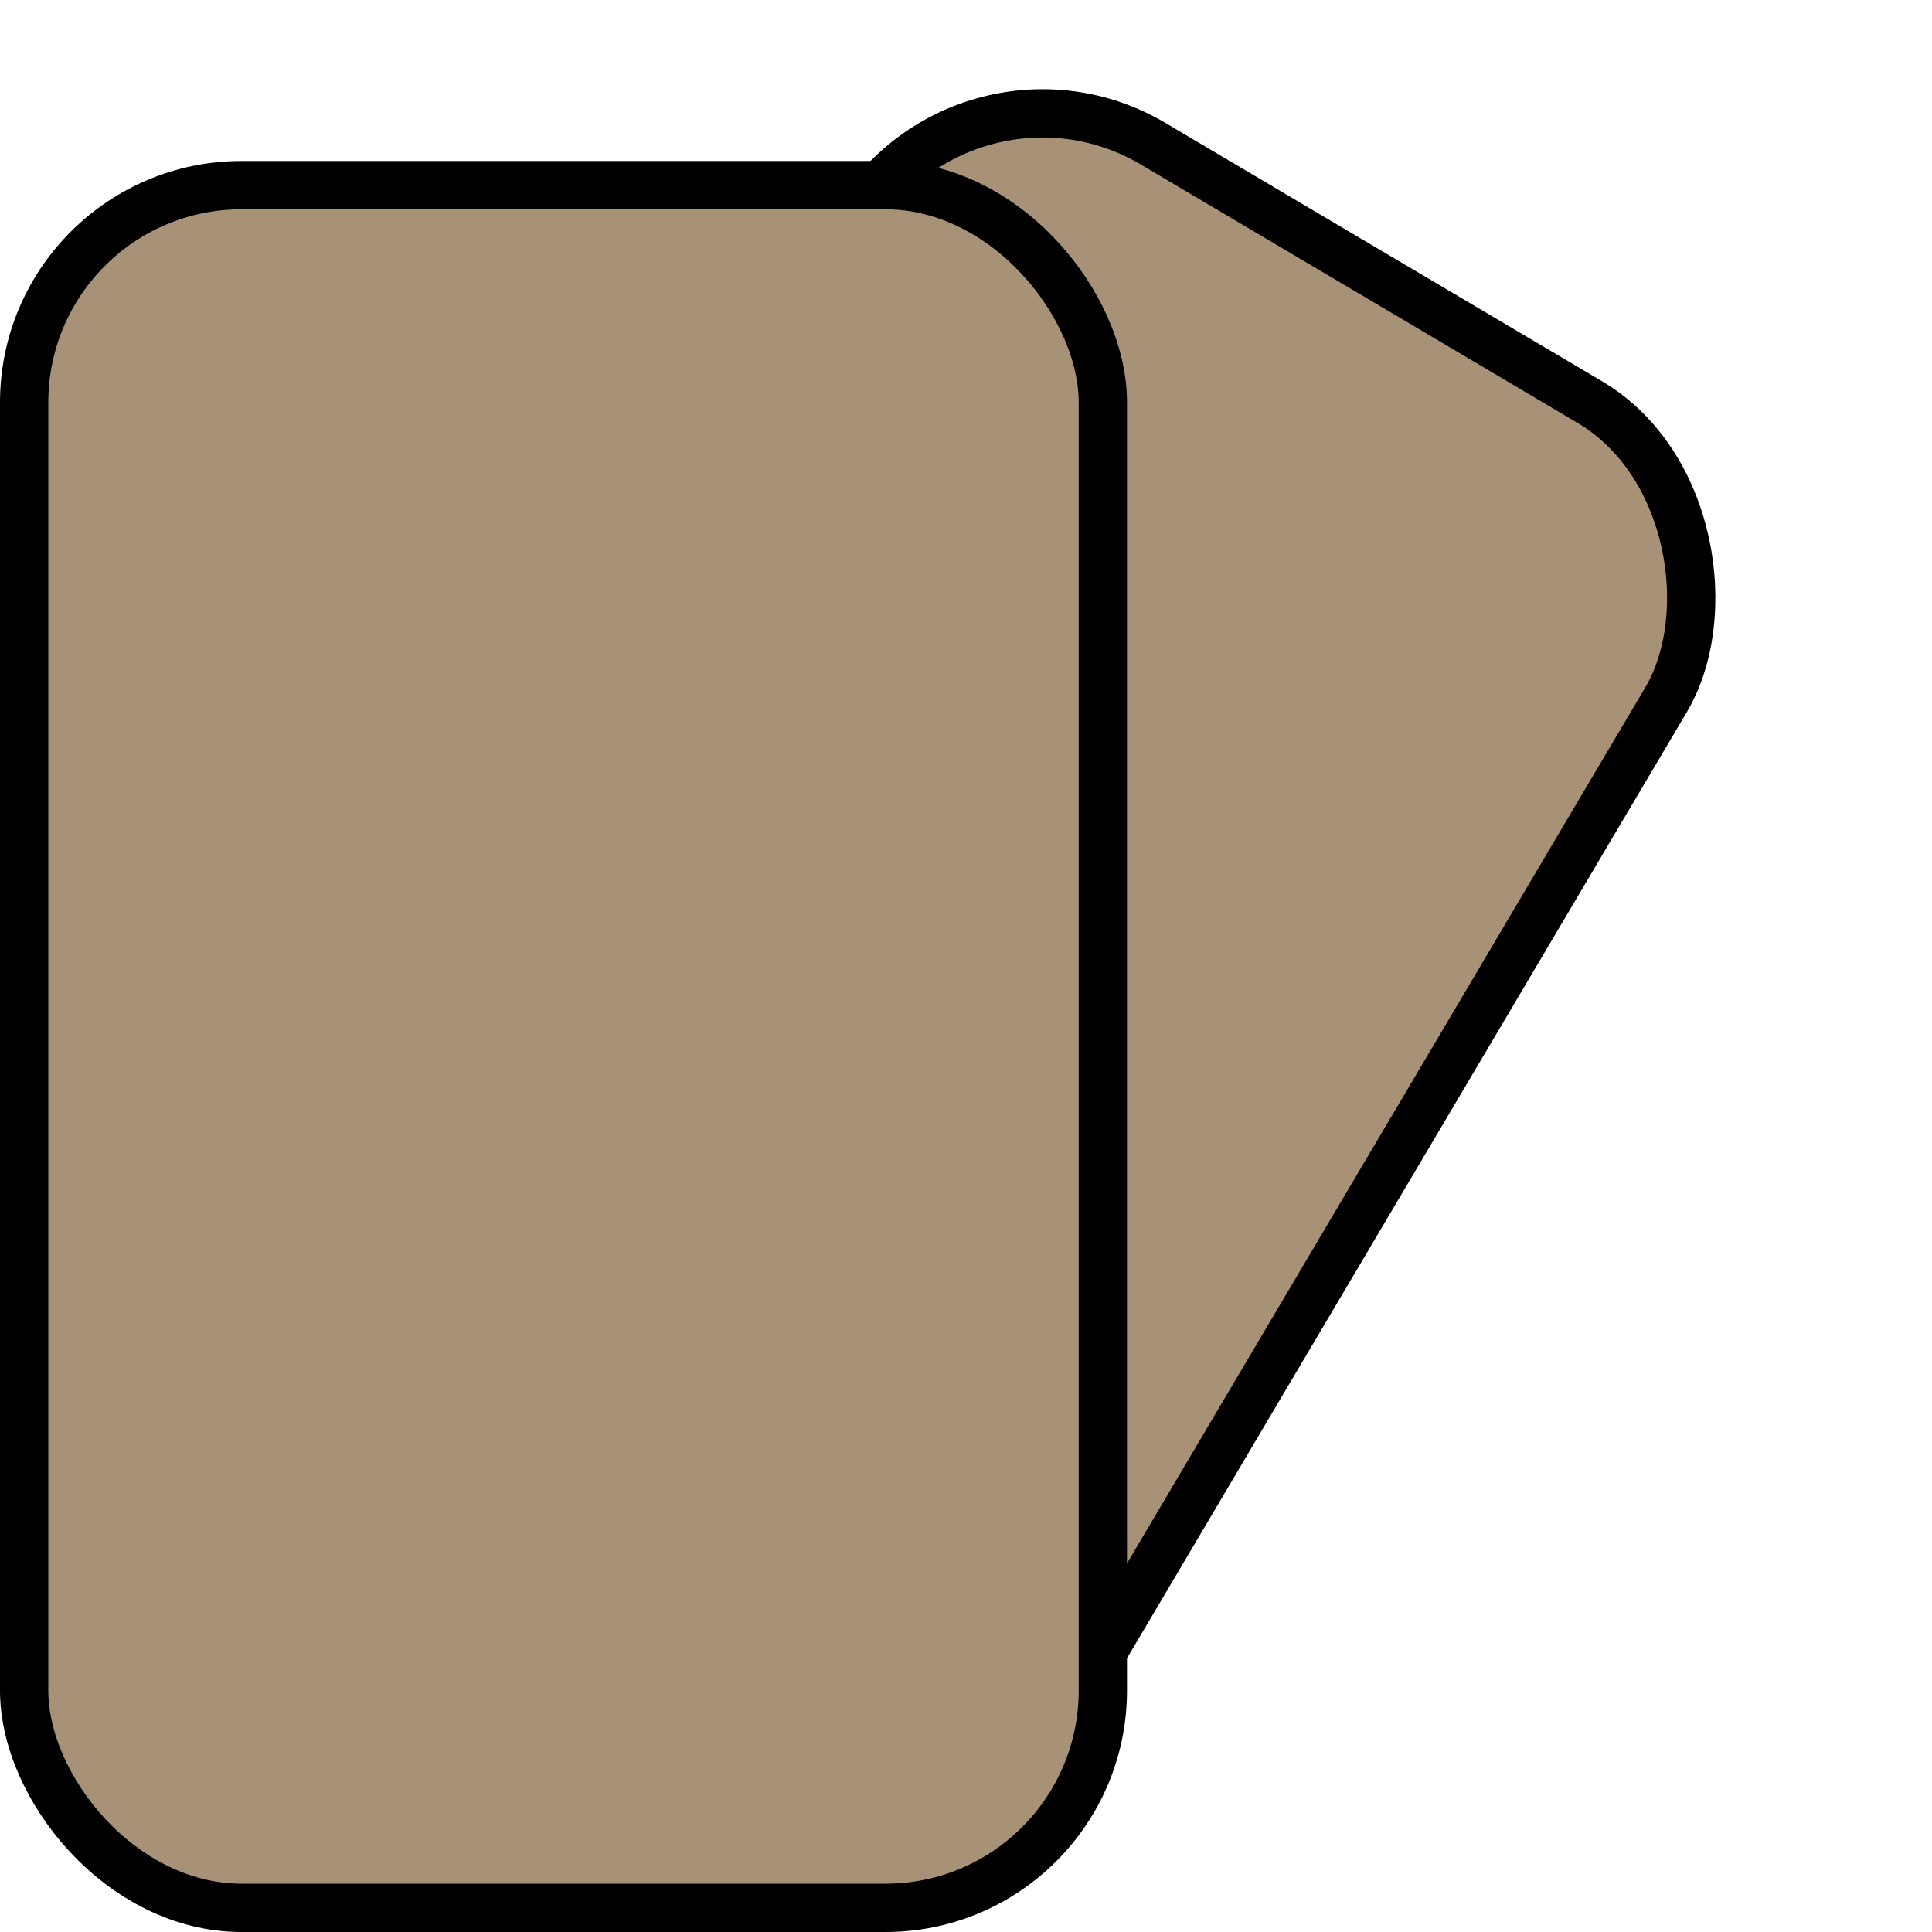 <svg width="12" height="12" viewBox="0 0 12 12" fill="none" xmlns="http://www.w3.org/2000/svg">
<rect x="6" y="0.205" width="5.851" height="9.695" rx="1.35" transform="rotate(30.612 6 0.205)" fill="#A79277" stroke="black" stroke-width="0.3"/>
<rect x="0.15" y="1.15" width="6.7" height="10.7" rx="1.35" fill="#A79277" stroke="black" stroke-width="0.3"/>
</svg>
